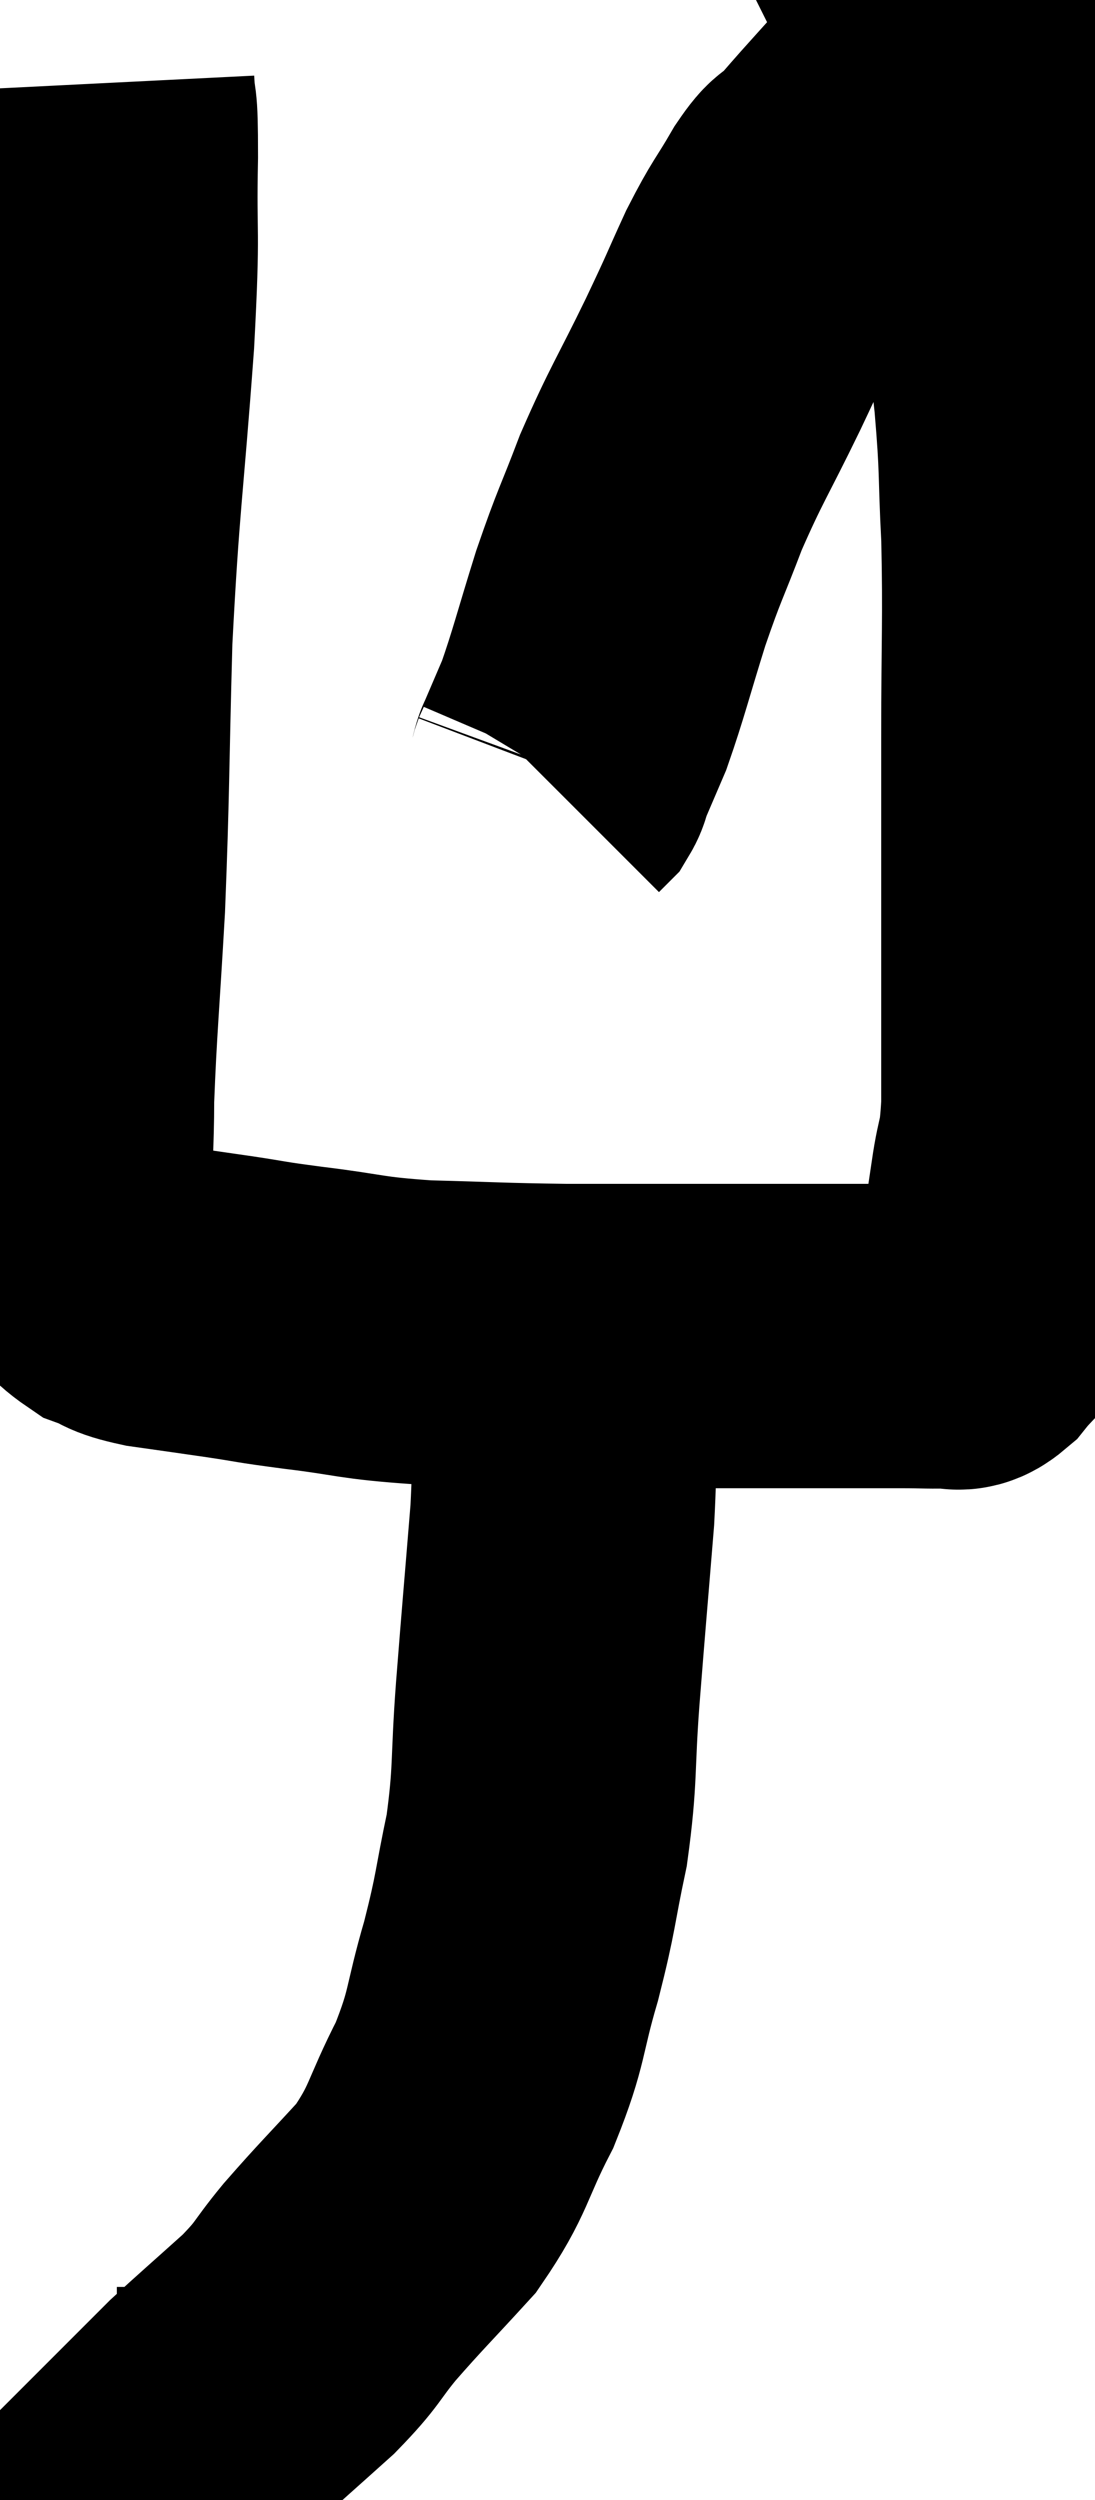 <svg xmlns="http://www.w3.org/2000/svg" viewBox="13.26 3.613 17.993 41.067" width="17.993" height="41.067"><path d="M 14.94 4.98 C 14.97 5.58, 15 5.13, 15 6.18 C 14.97 7.68, 15.045 7.2, 14.94 9.18 C 14.76 11.64, 14.7 11.775, 14.58 14.1 C 14.52 16.29, 14.535 16.59, 14.46 18.48 C 14.37 20.07, 14.325 20.475, 14.28 21.66 C 14.28 22.44, 14.235 22.635, 14.28 23.22 C 14.37 23.61, 14.25 23.64, 14.46 24 C 14.79 24.33, 14.79 24.435, 15.12 24.66 C 15.45 24.78, 15.3 24.795, 15.78 24.9 C 16.41 24.99, 16.425 24.99, 17.04 25.08 C 17.64 25.17, 17.445 25.155, 18.24 25.26 C 19.23 25.38, 19.14 25.425, 20.22 25.5 C 21.39 25.53, 21.42 25.545, 22.56 25.56 C 23.67 25.56, 23.865 25.56, 24.78 25.56 C 25.5 25.56, 25.665 25.56, 26.22 25.56 C 26.61 25.56, 26.535 25.56, 27 25.56 C 27.54 25.56, 27.615 25.56, 28.08 25.56 C 28.47 25.56, 28.59 25.575, 28.86 25.56 C 29.01 25.53, 28.965 25.665, 29.16 25.5 C 29.4 25.2, 29.46 25.215, 29.64 24.9 C 29.76 24.57, 29.775 24.705, 29.88 24.24 C 29.97 23.64, 29.97 23.655, 30.06 23.04 C 30.15 22.41, 30.195 22.59, 30.24 21.78 C 30.24 20.79, 30.24 20.67, 30.24 19.8 C 30.24 19.05, 30.24 19.32, 30.24 18.3 C 30.24 17.01, 30.24 17.19, 30.24 15.72 C 30.24 14.07, 30.27 13.815, 30.24 12.42 C 30.18 11.28, 30.225 11.37, 30.12 10.14 C 29.97 8.82, 29.985 8.49, 29.82 7.5 C 29.64 6.84, 29.625 6.84, 29.46 6.18 C 29.31 5.52, 29.235 5.19, 29.16 4.86 C 29.16 4.86, 29.19 4.89, 29.16 4.86 C 29.1 4.8, 29.085 4.8, 29.04 4.74 C 29.01 4.68, 28.995 4.65, 28.98 4.62 C 28.98 4.62, 29.055 4.605, 28.98 4.62 C 28.83 4.65, 28.8 4.62, 28.68 4.68 C 28.59 4.77, 28.71 4.65, 28.5 4.86 C 28.17 5.19, 28.14 5.205, 27.84 5.52 C 27.57 5.82, 27.555 5.835, 27.3 6.12 C 27.06 6.39, 27.03 6.435, 26.82 6.66 C 26.64 6.84, 26.715 6.645, 26.46 7.02 C 26.13 7.59, 26.13 7.515, 25.8 8.16 C 25.47 8.88, 25.56 8.715, 25.14 9.6 C 24.63 10.65, 24.54 10.74, 24.12 11.7 C 23.79 12.57, 23.775 12.525, 23.46 13.44 C 23.16 14.4, 23.1 14.67, 22.86 15.36 C 22.68 15.78, 22.59 15.99, 22.5 16.2 C 22.5 16.2, 22.515 16.155, 22.5 16.2 C 22.47 16.29, 22.485 16.305, 22.44 16.38 L 22.32 16.5" fill="none" stroke="black" stroke-width="5"></path><path d="M 22.32 25.62 C 22.41 26.19, 22.455 26.04, 22.5 26.76 C 22.5 27.63, 22.56 27.33, 22.5 28.5 C 22.38 29.97, 22.365 30.105, 22.26 31.44 C 22.17 32.64, 22.23 32.745, 22.08 33.84 C 21.87 34.83, 21.915 34.815, 21.66 35.82 C 21.36 36.84, 21.45 36.885, 21.06 37.86 C 20.58 38.79, 20.655 38.91, 20.1 39.72 C 19.47 40.41, 19.365 40.5, 18.84 41.1 C 18.42 41.61, 18.51 41.595, 18 42.12 C 17.4 42.66, 17.19 42.84, 16.8 43.2 C 16.62 43.38, 16.53 43.47, 16.44 43.56 C 16.44 43.56, 16.56 43.53, 16.44 43.56 C 16.2 43.62, 16.275 43.65, 15.96 43.68 L 15.18 43.68" fill="none" stroke="black" stroke-width="5"></path></svg>